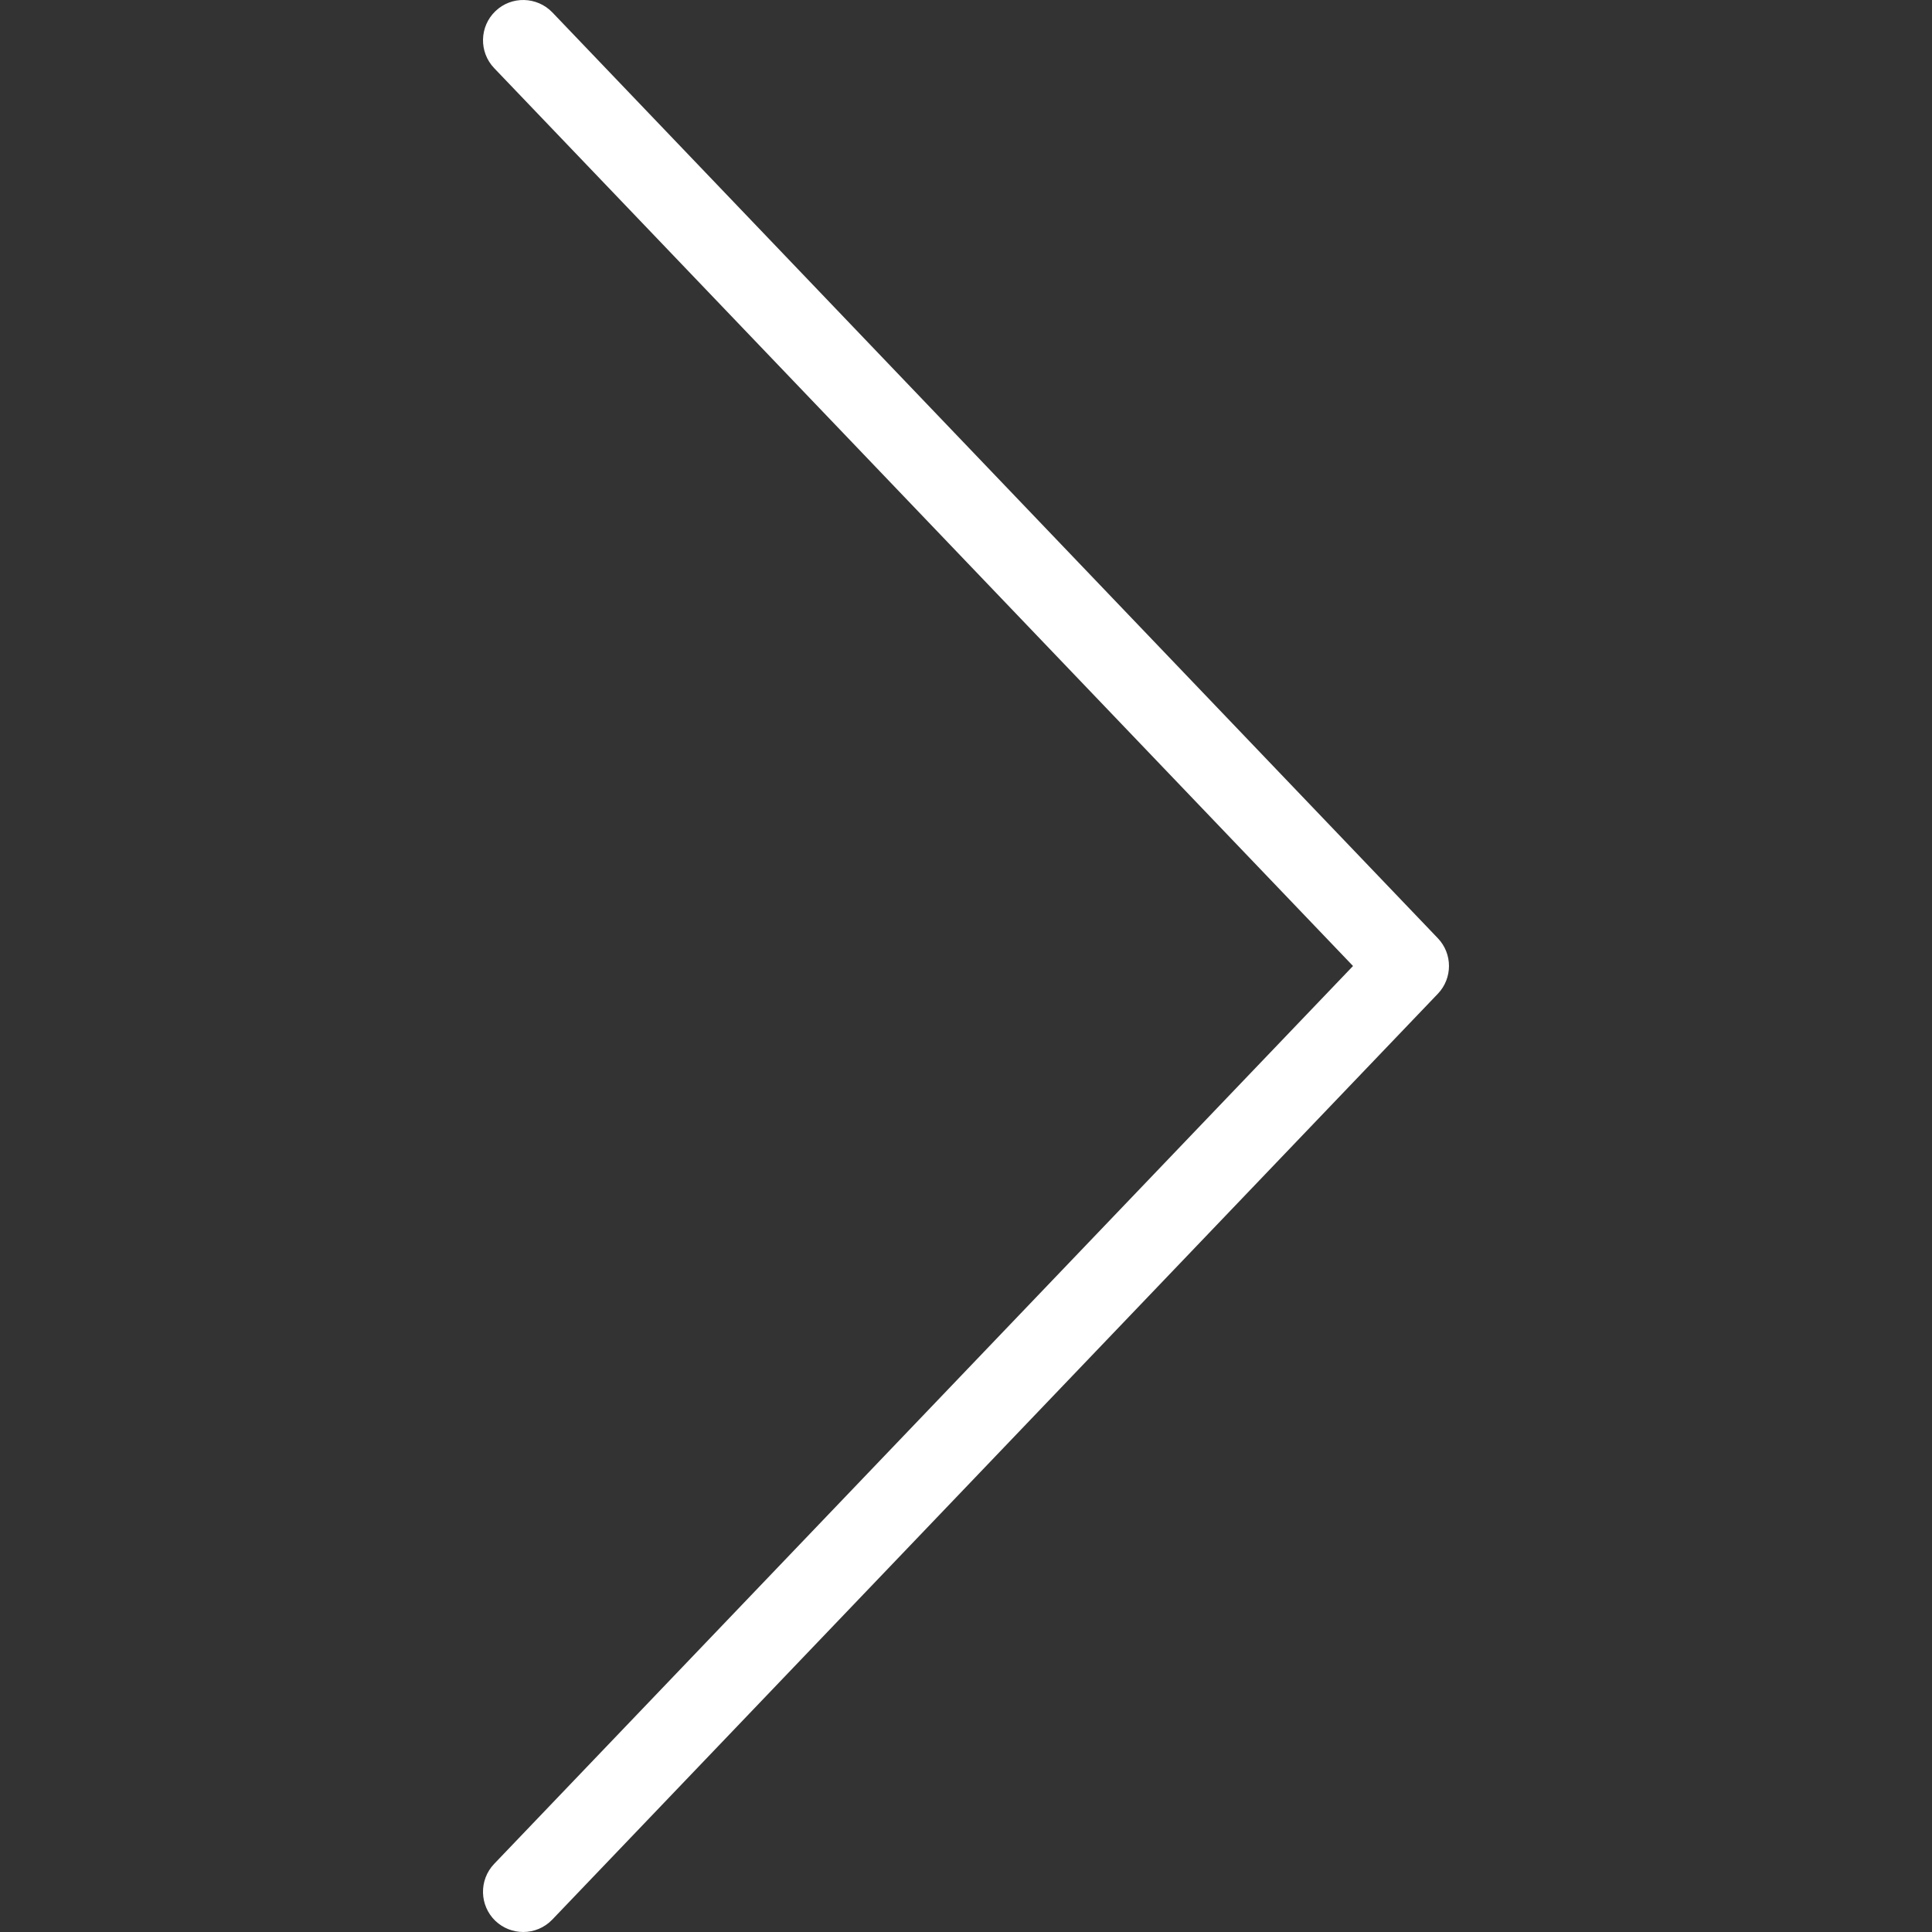 <svg width="25" height="25" viewBox="0 0 25 25" fill="none" xmlns="http://www.w3.org/2000/svg">
<rect x="0" y="0" width="25" height="25" fill="#333333" stroke="none"/>
<g clip-path="url(#clip0)">
<path d="M18.605 12.14L7.147 0.16C6.948 -0.046 6.618 -0.055 6.411 0.144C6.203 0.343 6.196 0.673 6.394 0.881L17.508 12.5L6.394 24.119C6.196 24.327 6.203 24.657 6.41 24.856C6.511 24.952 6.641 25 6.771 25C6.908 25 7.044 24.946 7.147 24.839L18.605 12.86C18.798 12.659 18.798 12.341 18.605 12.14Z" fill="white"/>
</g>
<defs>
<clipPath id="clip0">
<rect width="25" height="25" fill="white"/>
</clipPath>
</defs>
</svg>
